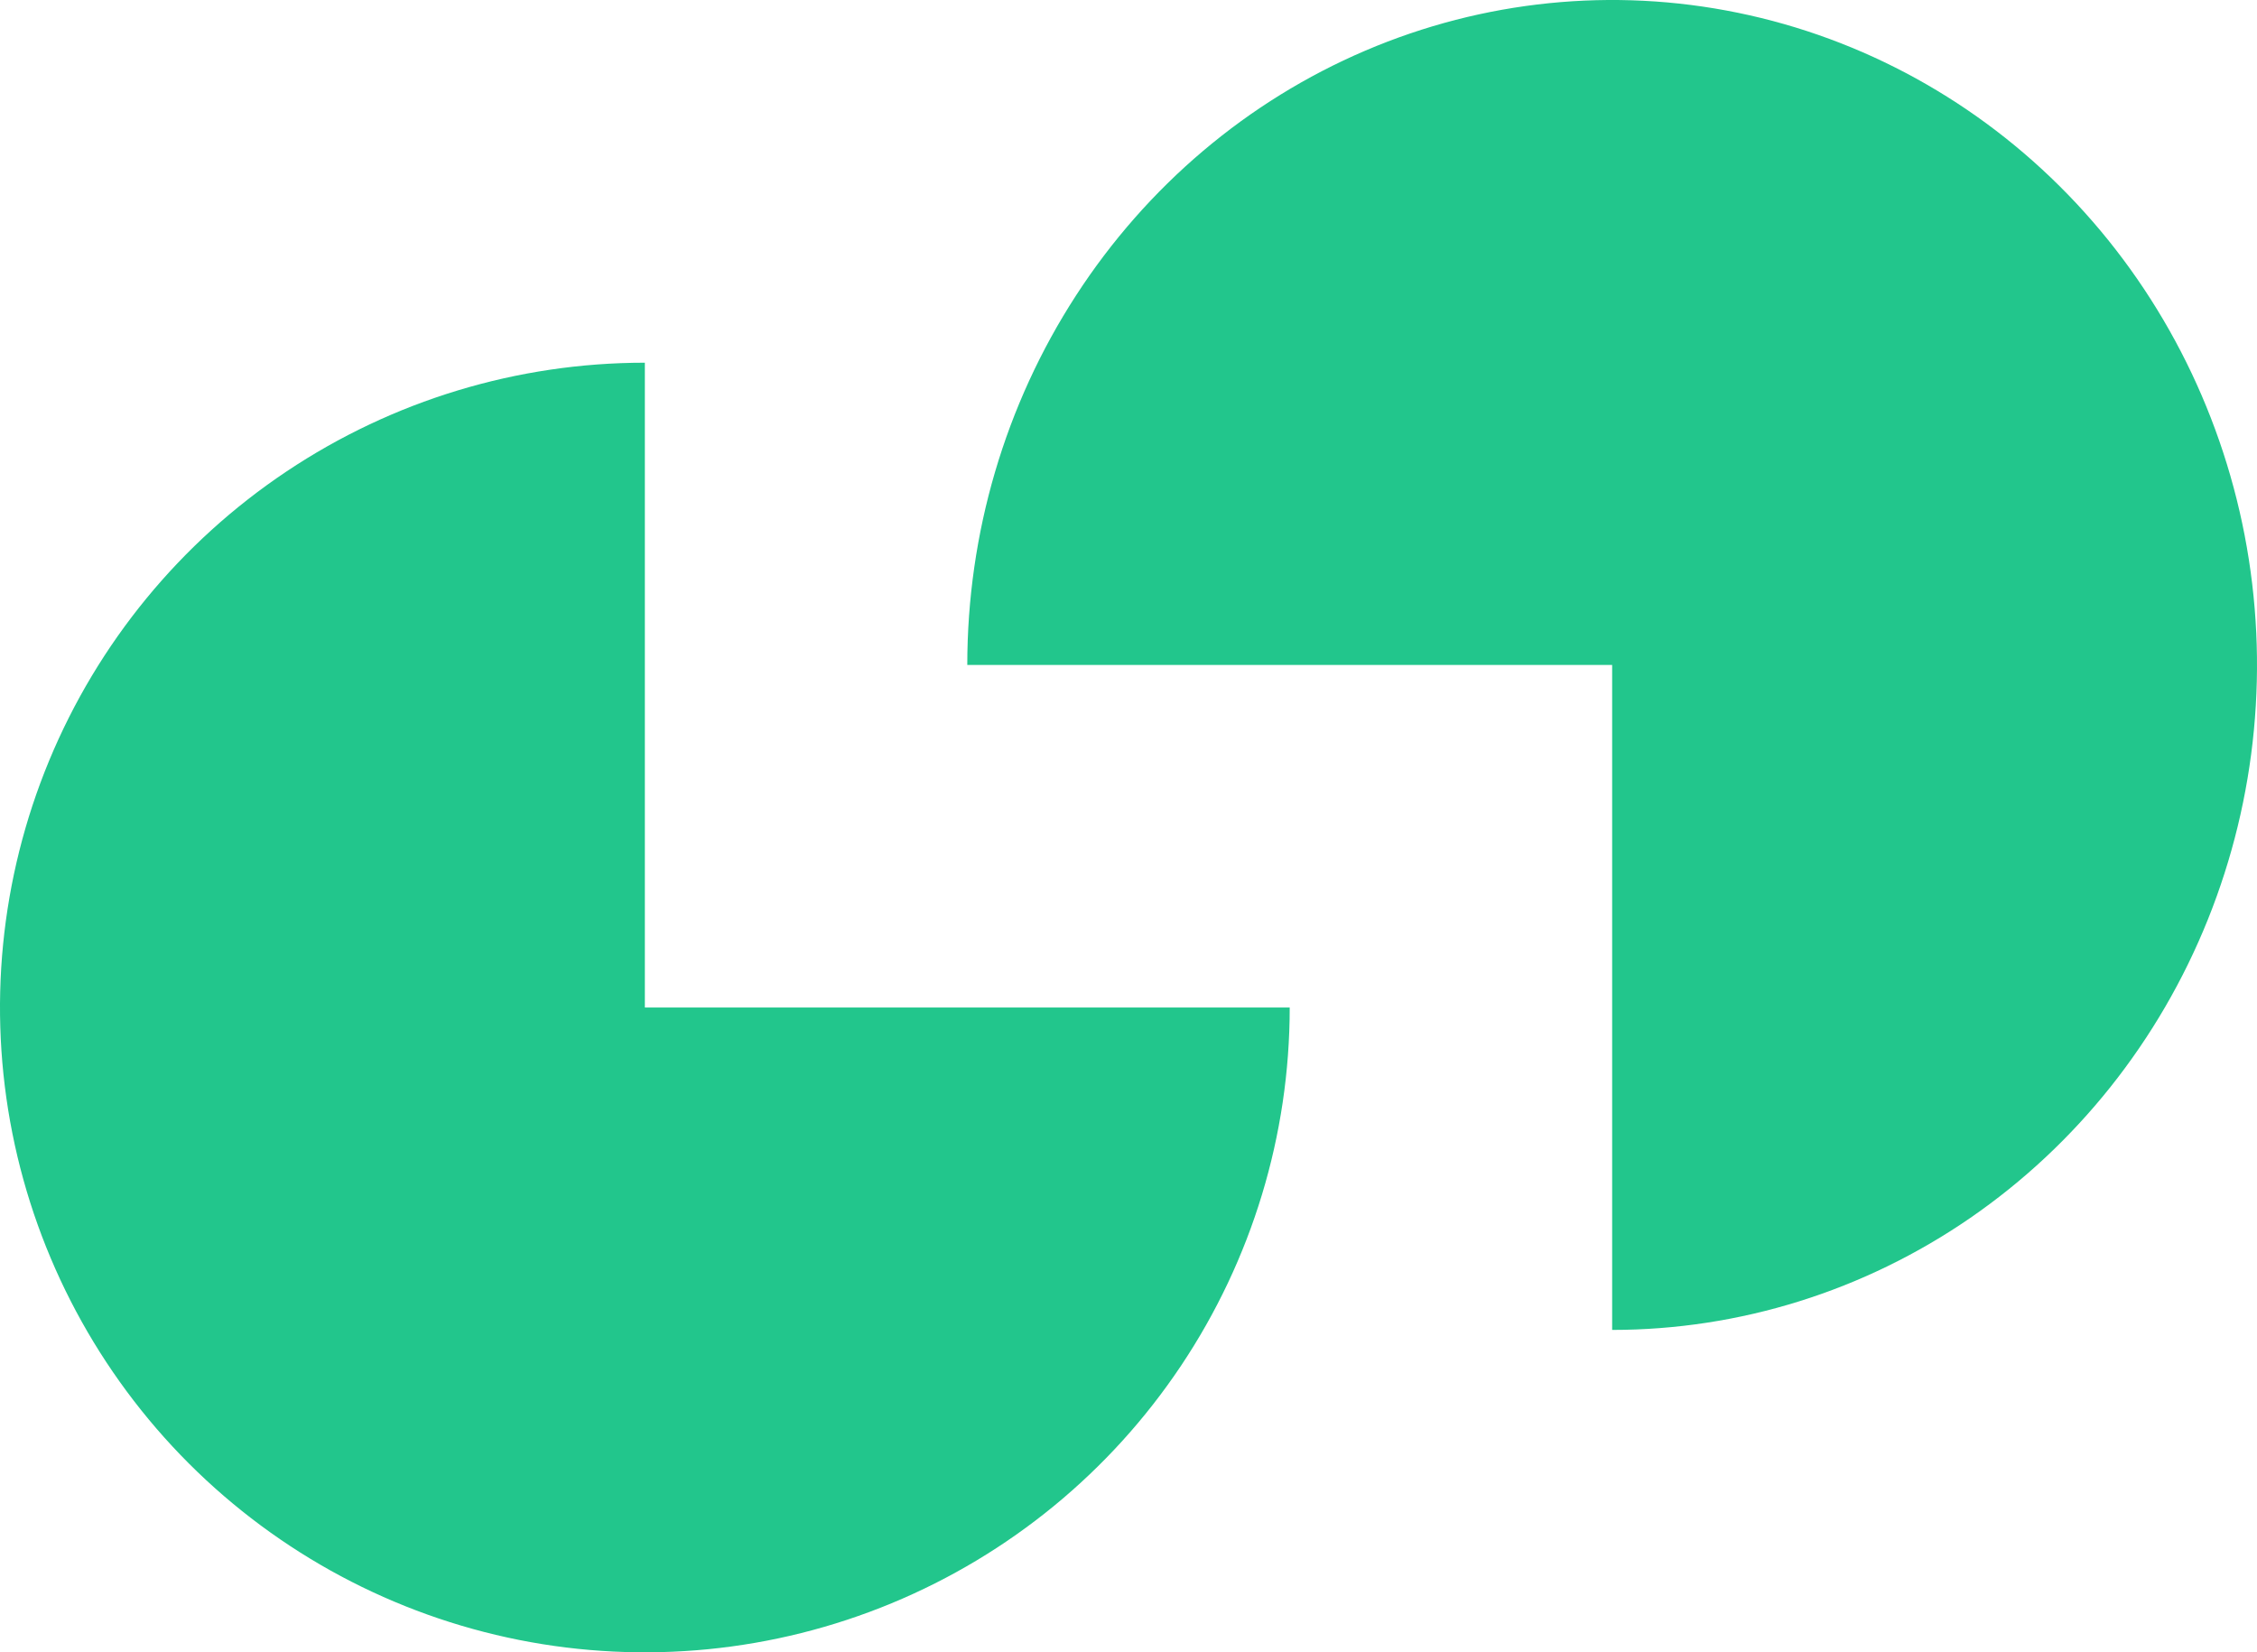 <svg width="56" height="41" viewBox="0 0 56 41" fill="none" xmlns="http://www.w3.org/2000/svg">
<path d="M24 16.5C24 13.237 24.938 10.046 26.697 7.333C28.455 4.62 30.953 2.505 33.877 1.256C36.801 0.007 40.018 -0.32 43.121 0.317C46.225 0.954 49.076 2.525 51.314 4.833C53.551 7.14 55.075 10.08 55.693 13.281C56.31 16.482 55.993 19.799 54.782 22.814C53.571 25.829 51.52 28.406 48.889 30.219C46.258 32.032 43.164 33 40 33L40 16.5H24Z" fill="#22C68C"/>
<path d="M32 25C32 28.165 31.062 31.258 29.303 33.889C27.545 36.52 25.047 38.571 22.123 39.782C19.199 40.993 15.982 41.31 12.879 40.693C9.775 40.075 6.924 38.551 4.686 36.314C2.449 34.076 0.925 31.225 0.307 28.121C-0.31 25.018 0.007 21.801 1.218 18.877C2.429 15.953 4.48 13.455 7.111 11.697C9.742 9.938 12.835 9 16 9L16 25H32Z" fill="#22C68C"/>
</svg>

